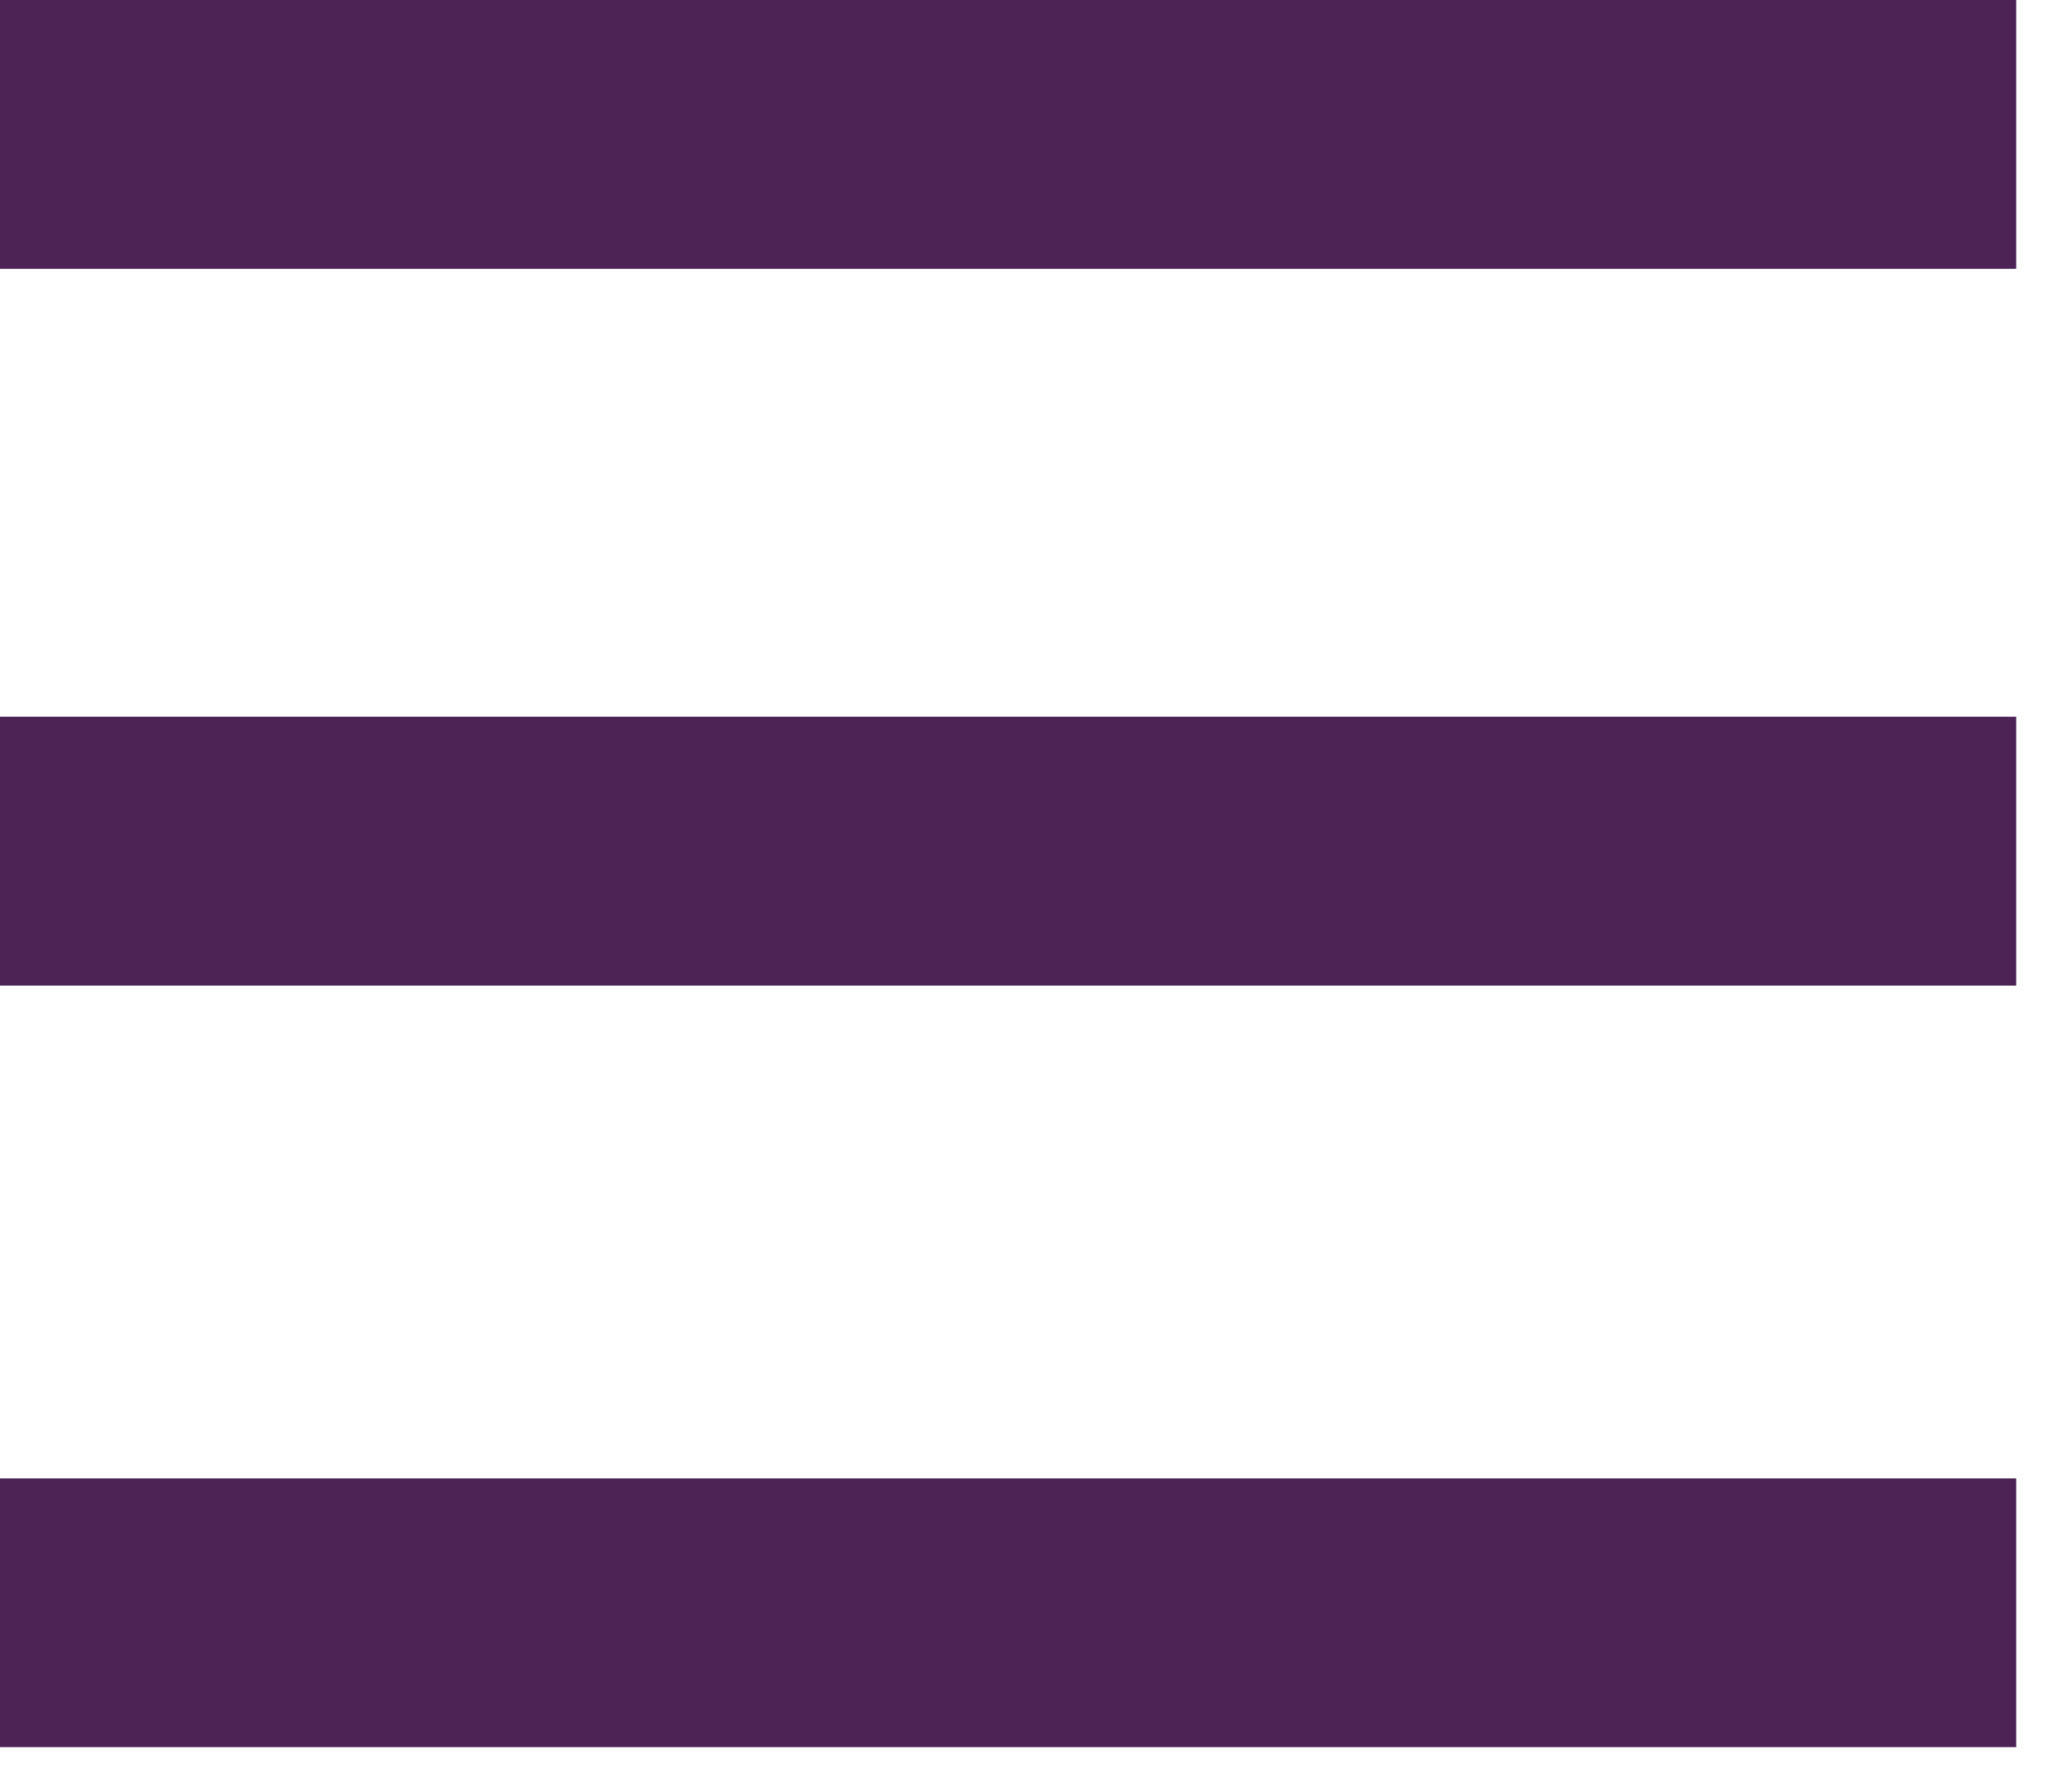 <svg xmlns="http://www.w3.org/2000/svg" width="23" height="20" viewBox="0 0 23 20">
  <g fill="none" fill-rule="evenodd" stroke="#4C2354" stroke-linecap="square" stroke-width="3" transform="translate(1 1)">
    <path fill="#D8D8D8" d="M0.5,0.5 L20,0.5"/>
    <path d="M.5 8.5L20 8.5M.5 17L20 17"/>
  </g>
</svg>
